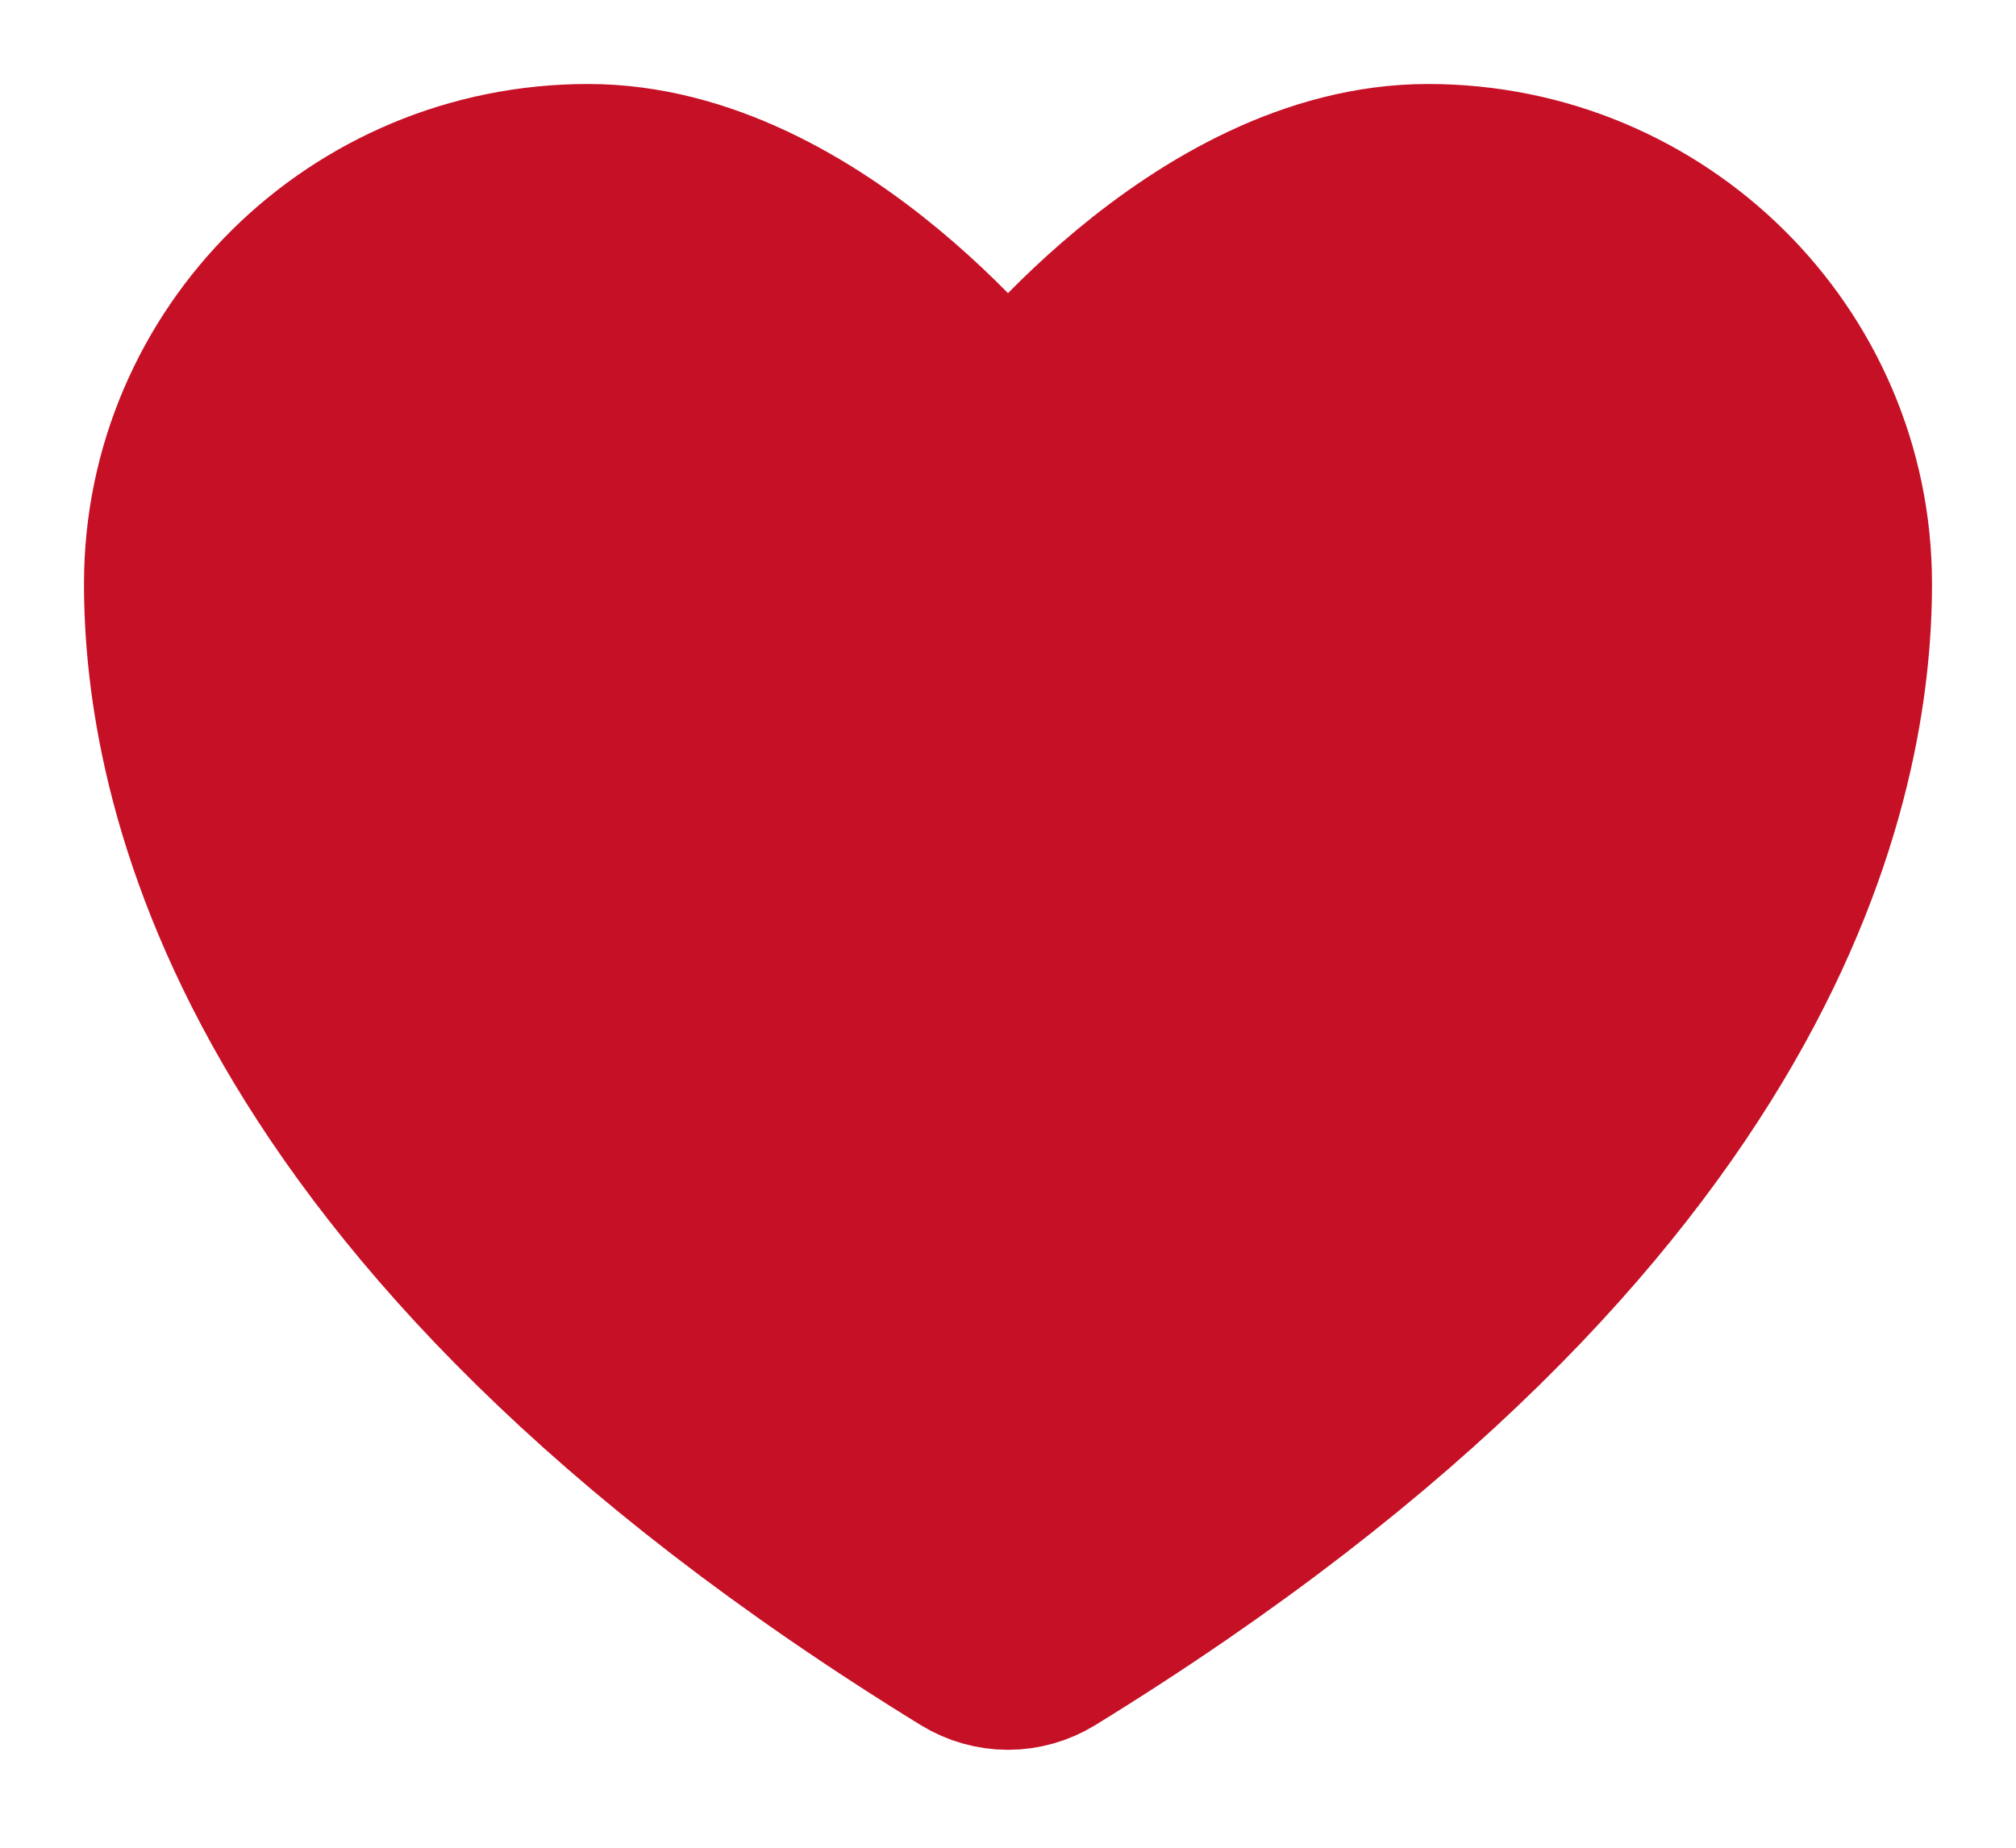 <svg width="12" height="11" viewBox="0 0 12 11" fill="none" xmlns="http://www.w3.org/2000/svg">
<path d="M3.5 1C2.119 1 1 2.108 1 3.475C1 4.579 1.438 7.197 5.744 9.845C5.821 9.892 5.91 9.917 6 9.917C6.09 9.917 6.179 9.892 6.256 9.845C10.562 7.197 11 4.579 11 3.475C11 2.108 9.88 1 8.5 1C7.12 1 6 2.5 6 2.5C6 2.5 4.88 1 3.5 1Z" fill="#C61026" stroke="#C61026" stroke-linecap="round" stroke-linejoin="round"/>
</svg>
